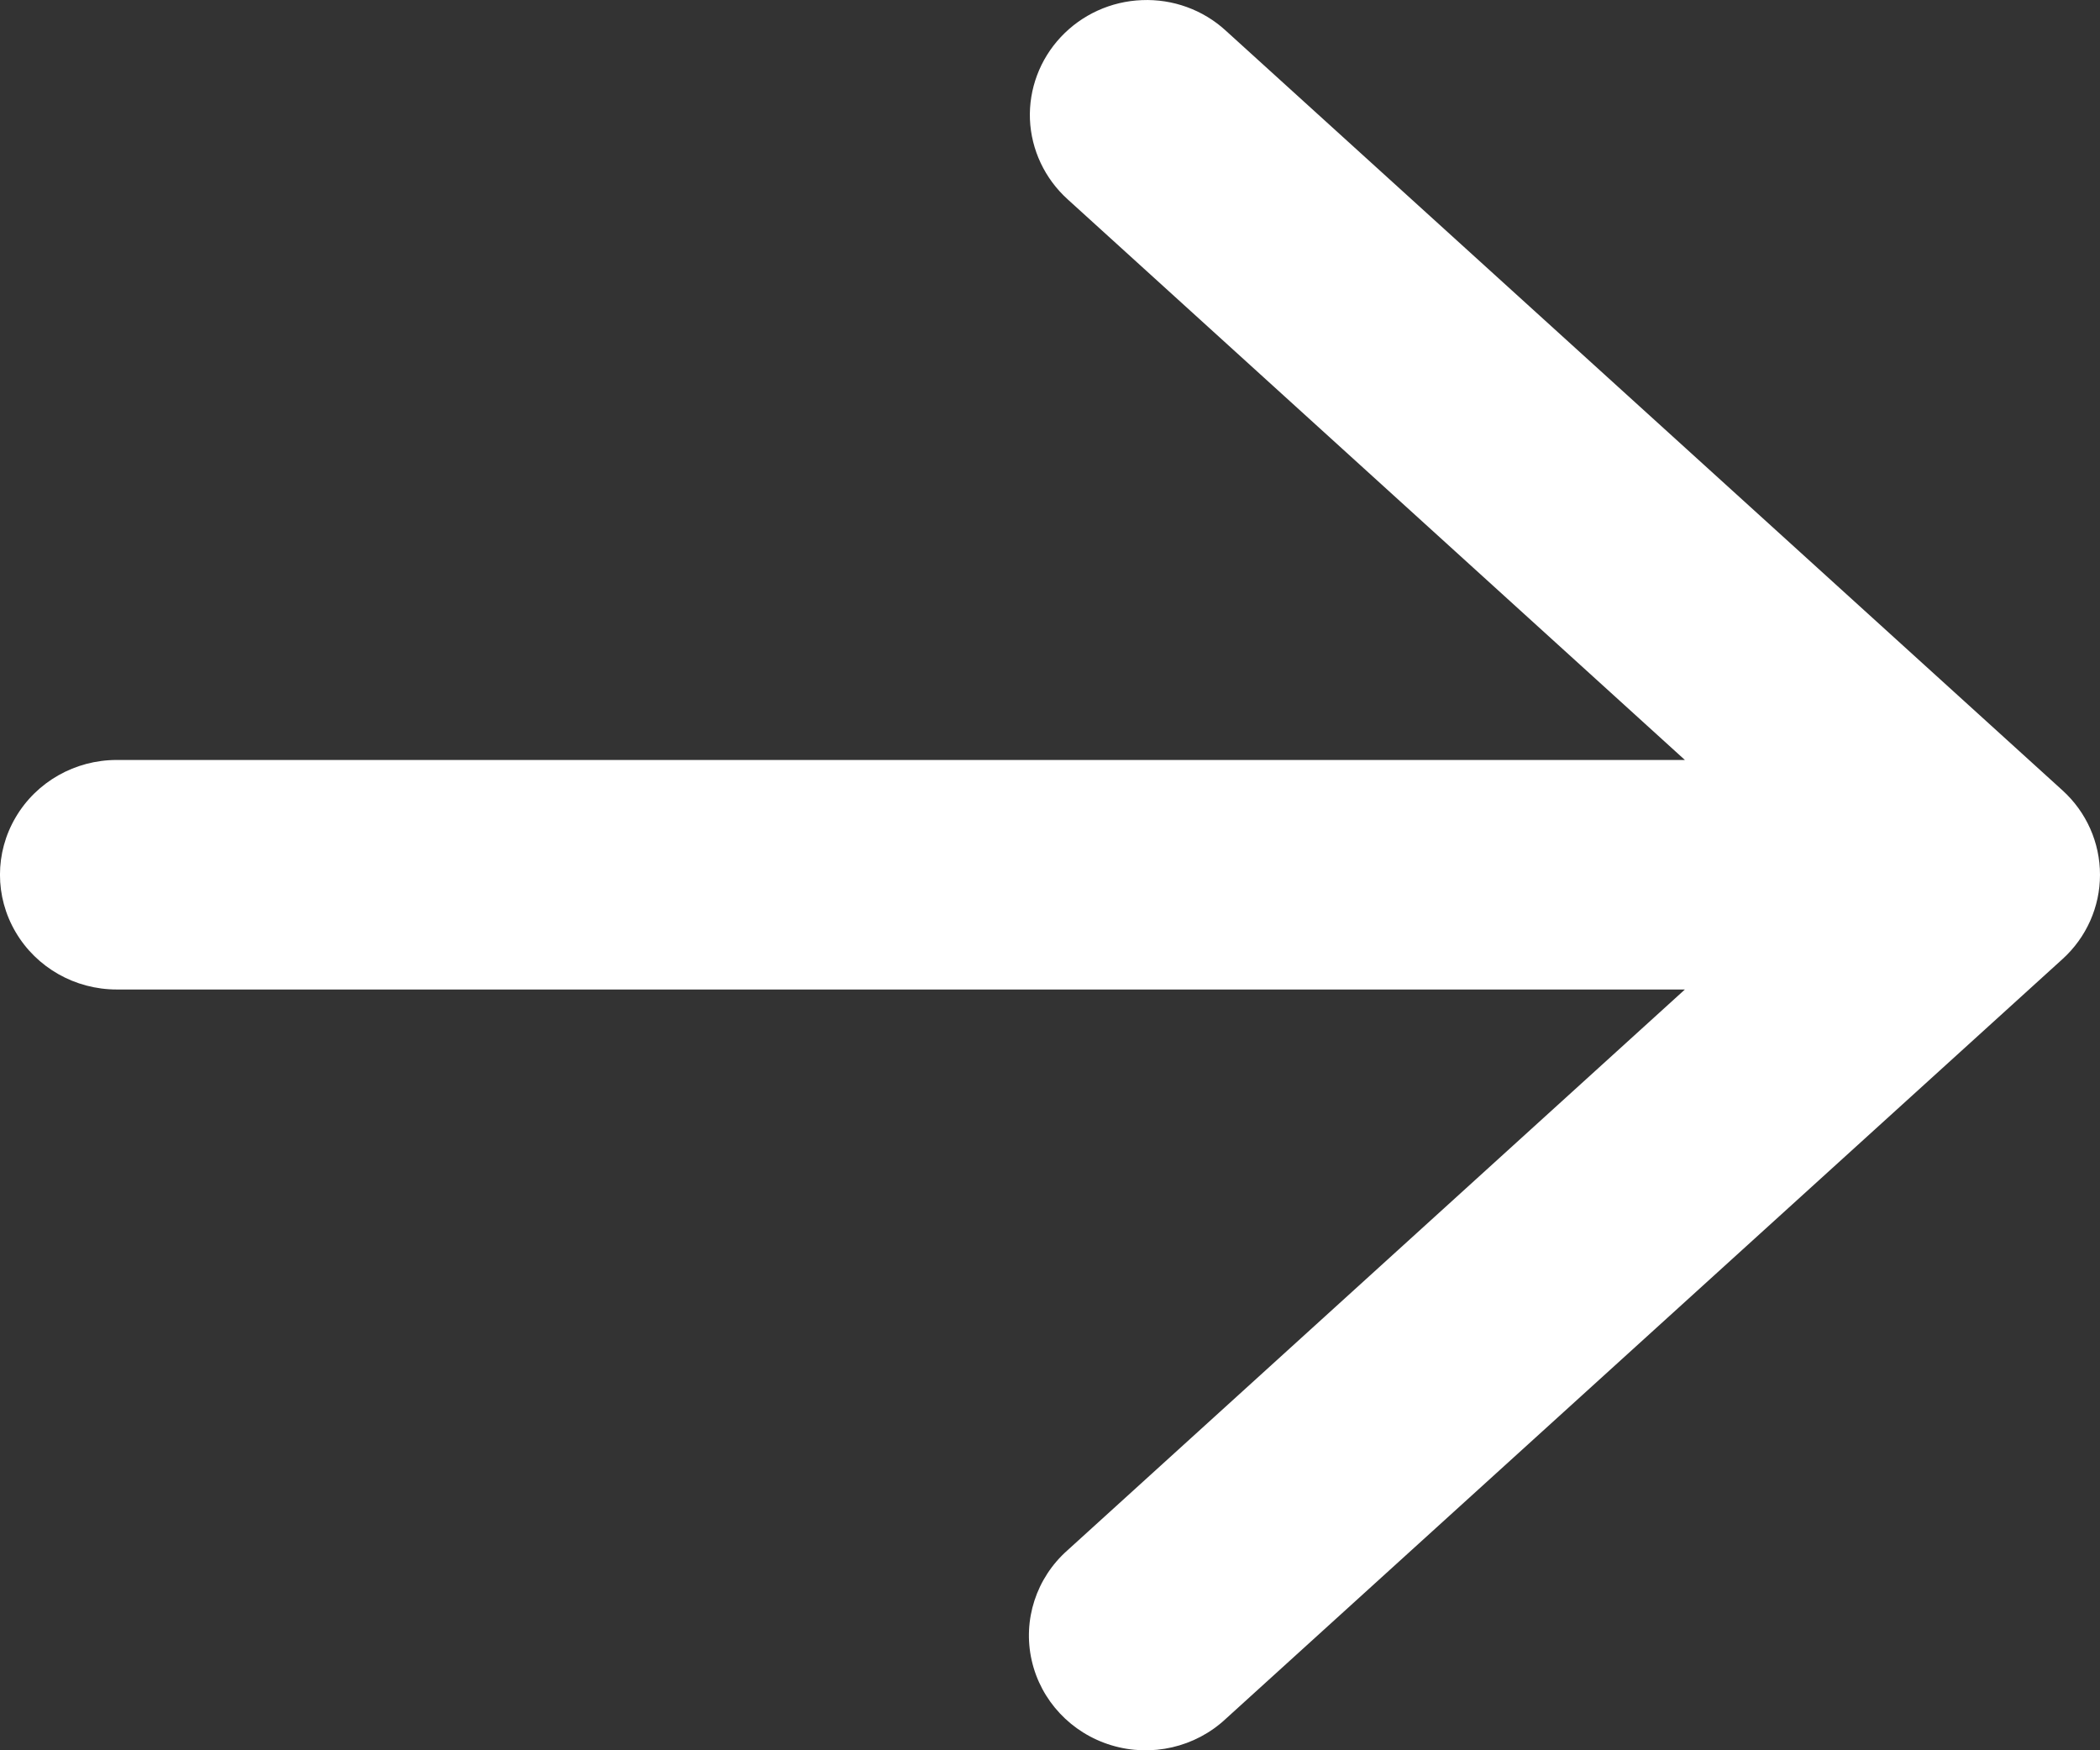 <?xml version="1.0" encoding="UTF-8"?>
<svg width="18px" height="15px" viewBox="0 0 18 15" version="1.1" xmlns="http://www.w3.org/2000/svg" xmlns:xlink="http://www.w3.org/1999/xlink">
    <rect x="0" y="0" width="18" height="15" fill="#333333" stroke="none"/>
    <title>right</title>
    <g id="2.2.1_充电中" stroke="none" stroke-width="1" fill="none" fill-rule="evenodd">
        <g id="right" fill="#FFFFFF" fill-rule="nonzero">
            <path d="M1,8.48 L14.442,8.48 L9.15,13.286 C8.882,13.523 8.765,13.884 8.843,14.229 C8.921,14.575 9.182,14.853 9.526,14.957 C9.87,15.061 10.245,14.975 10.506,14.731 L17.679,8.219 C17.884,8.033 18,7.771 18,7.497 C18,7.222 17.884,6.96 17.679,6.774 L10.506,0.262 C10.312,0.084 10.053,-0.01 9.788,0.001 C9.523,0.011 9.273,0.125 9.093,0.317 C8.913,0.509 8.818,0.763 8.828,1.023 C8.839,1.284 8.955,1.53 9.15,1.707 L14.442,6.513 L1,6.513 C0.643,6.513 0.313,6.7 0.134,7.005 C-0.045,7.309 -0.045,7.684 0.134,7.988 C0.313,8.293 0.643,8.48 1,8.48" id="路径"></path>
        </g>
    </g>
</svg>